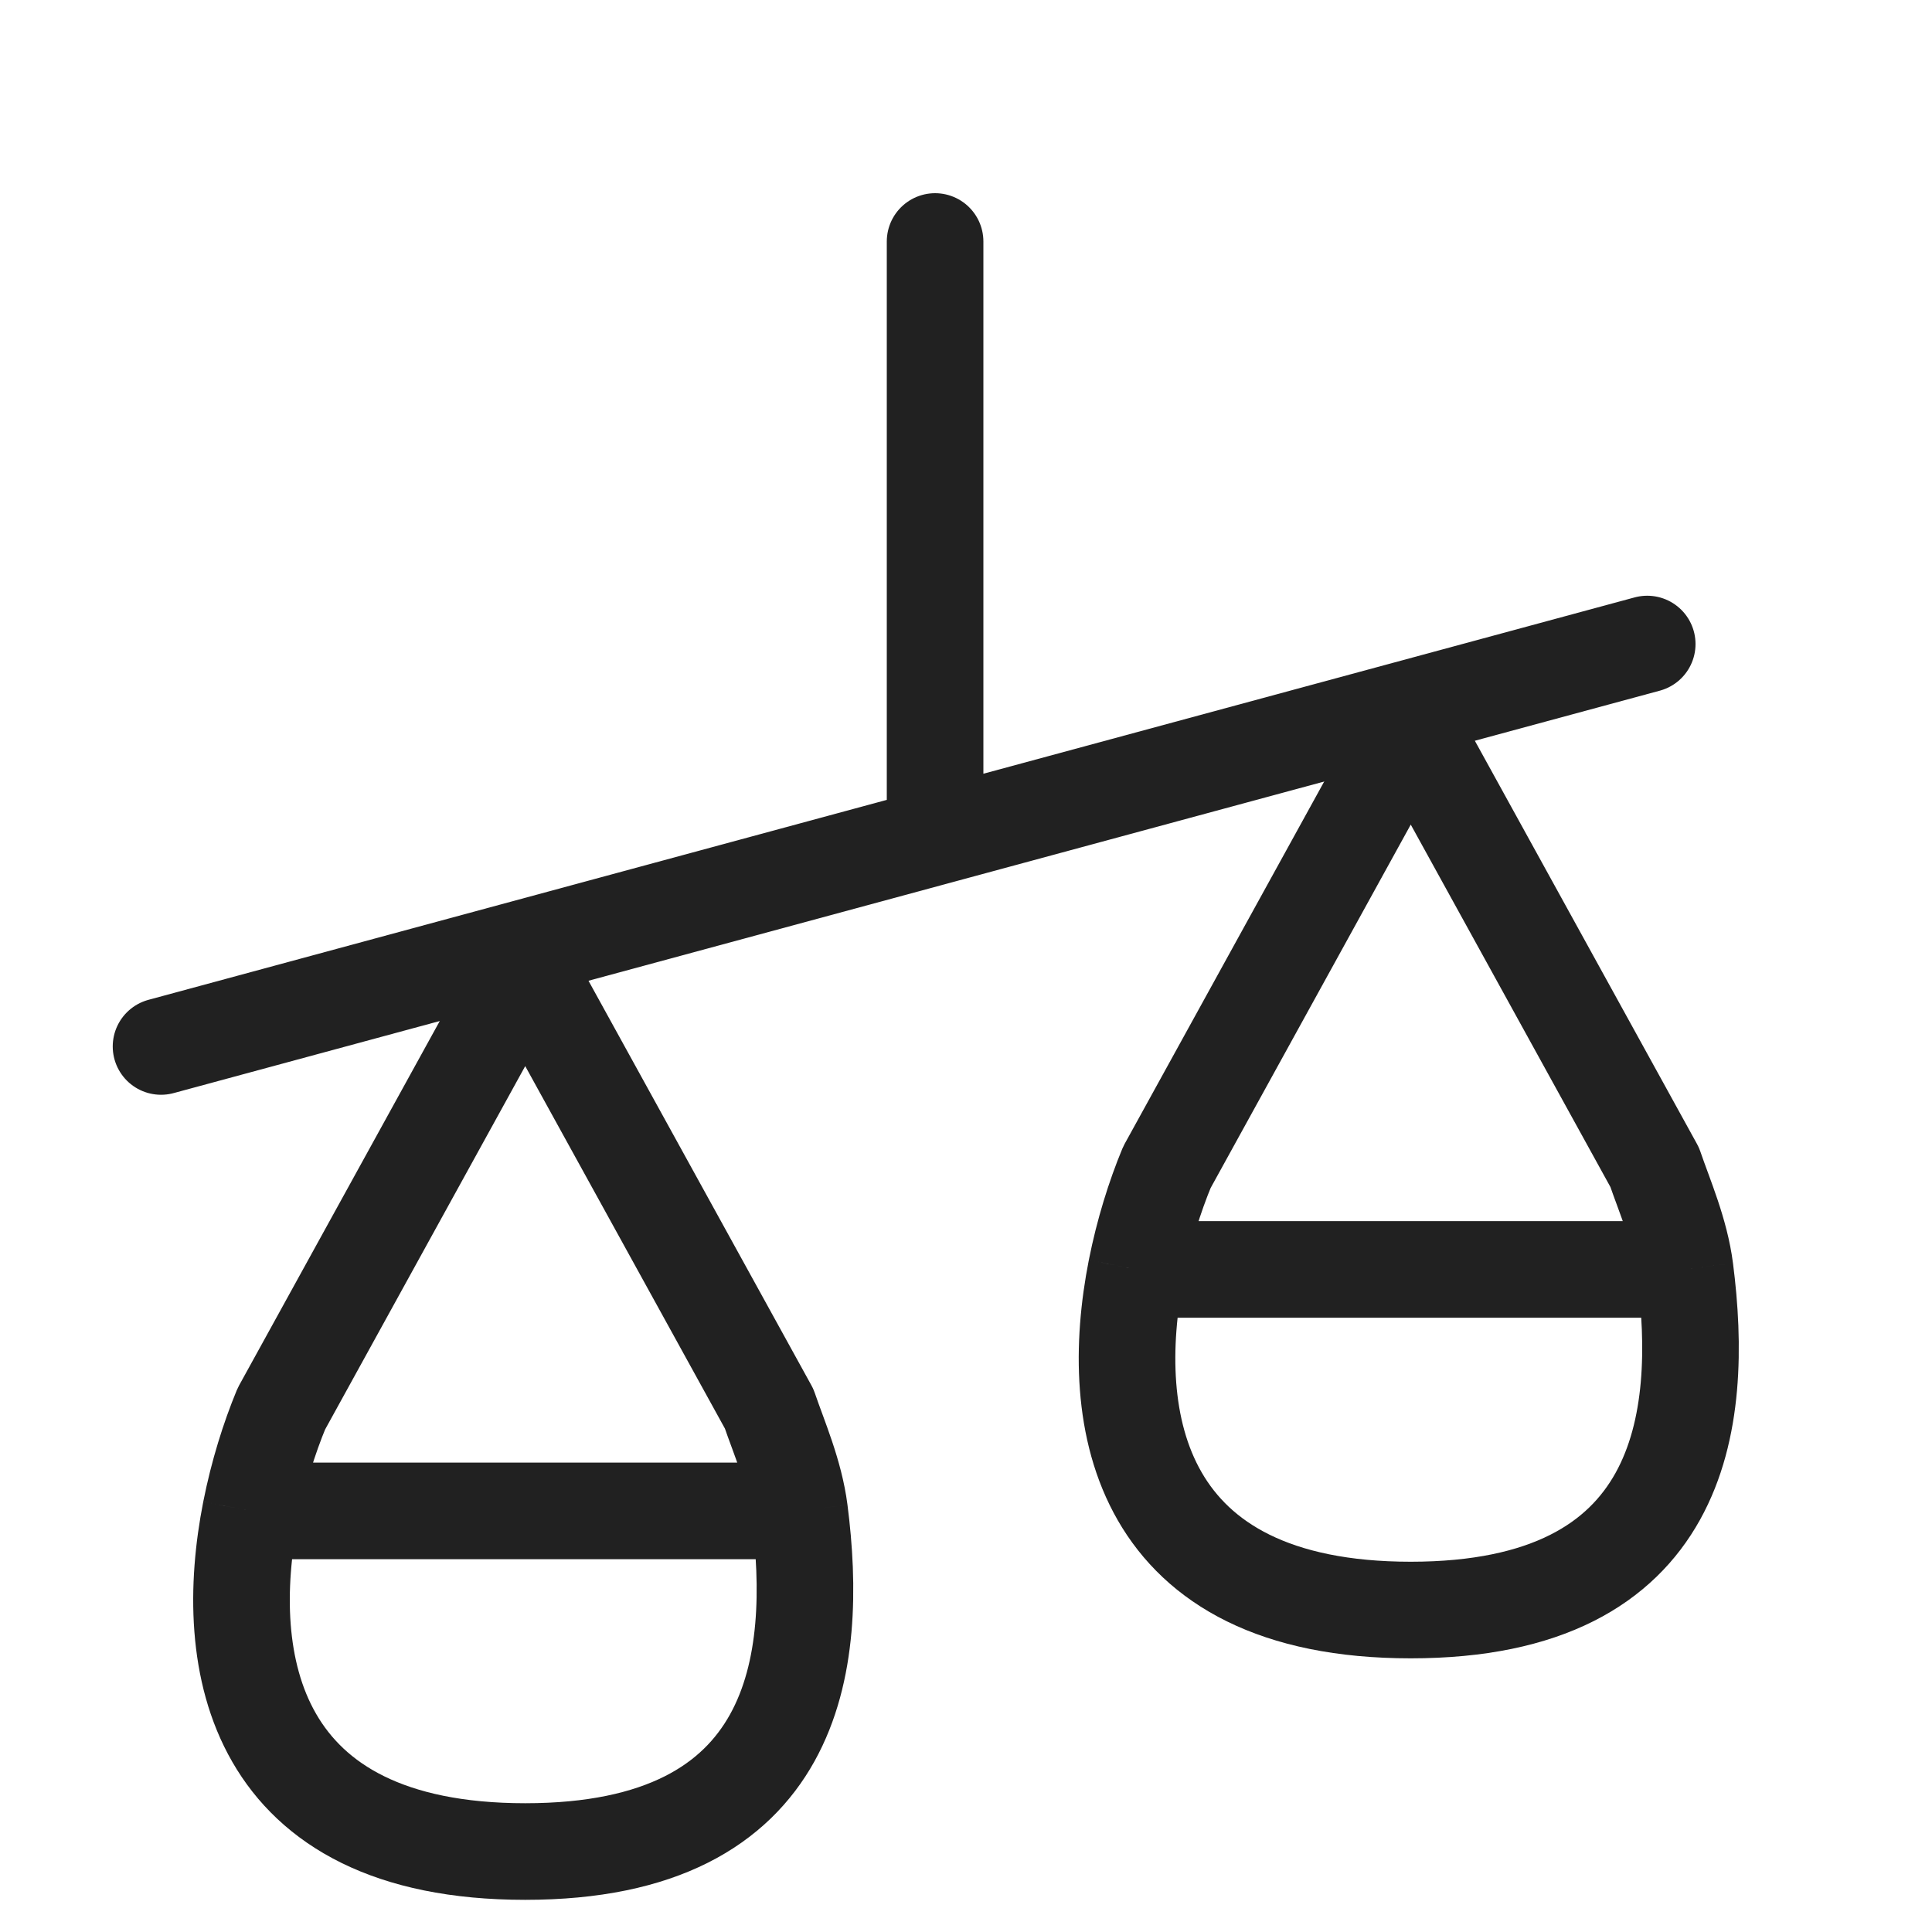 <svg width="20" height="20" viewBox="0 0 20 20" fill="none" xmlns="http://www.w3.org/2000/svg">
<path d="M2.595 15.641C2.672 15.252 2.787 14.887 2.913 14.583L5.437 10L7.962 14.583C8.066 14.887 8.227 15.252 8.277 15.641M2.595 15.641C2.286 17.206 2.607 19.167 5.437 19.167C8.268 19.167 8.478 17.206 8.277 15.641M2.595 15.641H8.277" stroke="#212121" stroke-linejoin="round"></path>
<path d="M11.762 13.141C11.839 12.752 11.954 12.387 12.08 12.083L14.604 7.5L17.129 12.083C17.233 12.387 17.394 12.752 17.444 13.141M11.762 13.141C11.453 14.706 11.774 16.667 14.604 16.667C17.435 16.667 17.645 14.706 17.444 13.141M11.762 13.141H17.444" stroke="#212121" stroke-linejoin="round"></path>
<path d="M1.667 10.833L9.68 8.663M17.052 6.667L9.68 8.663M9.68 2.5V8.663" stroke="#212121" stroke-linecap="round"></path>
</svg>